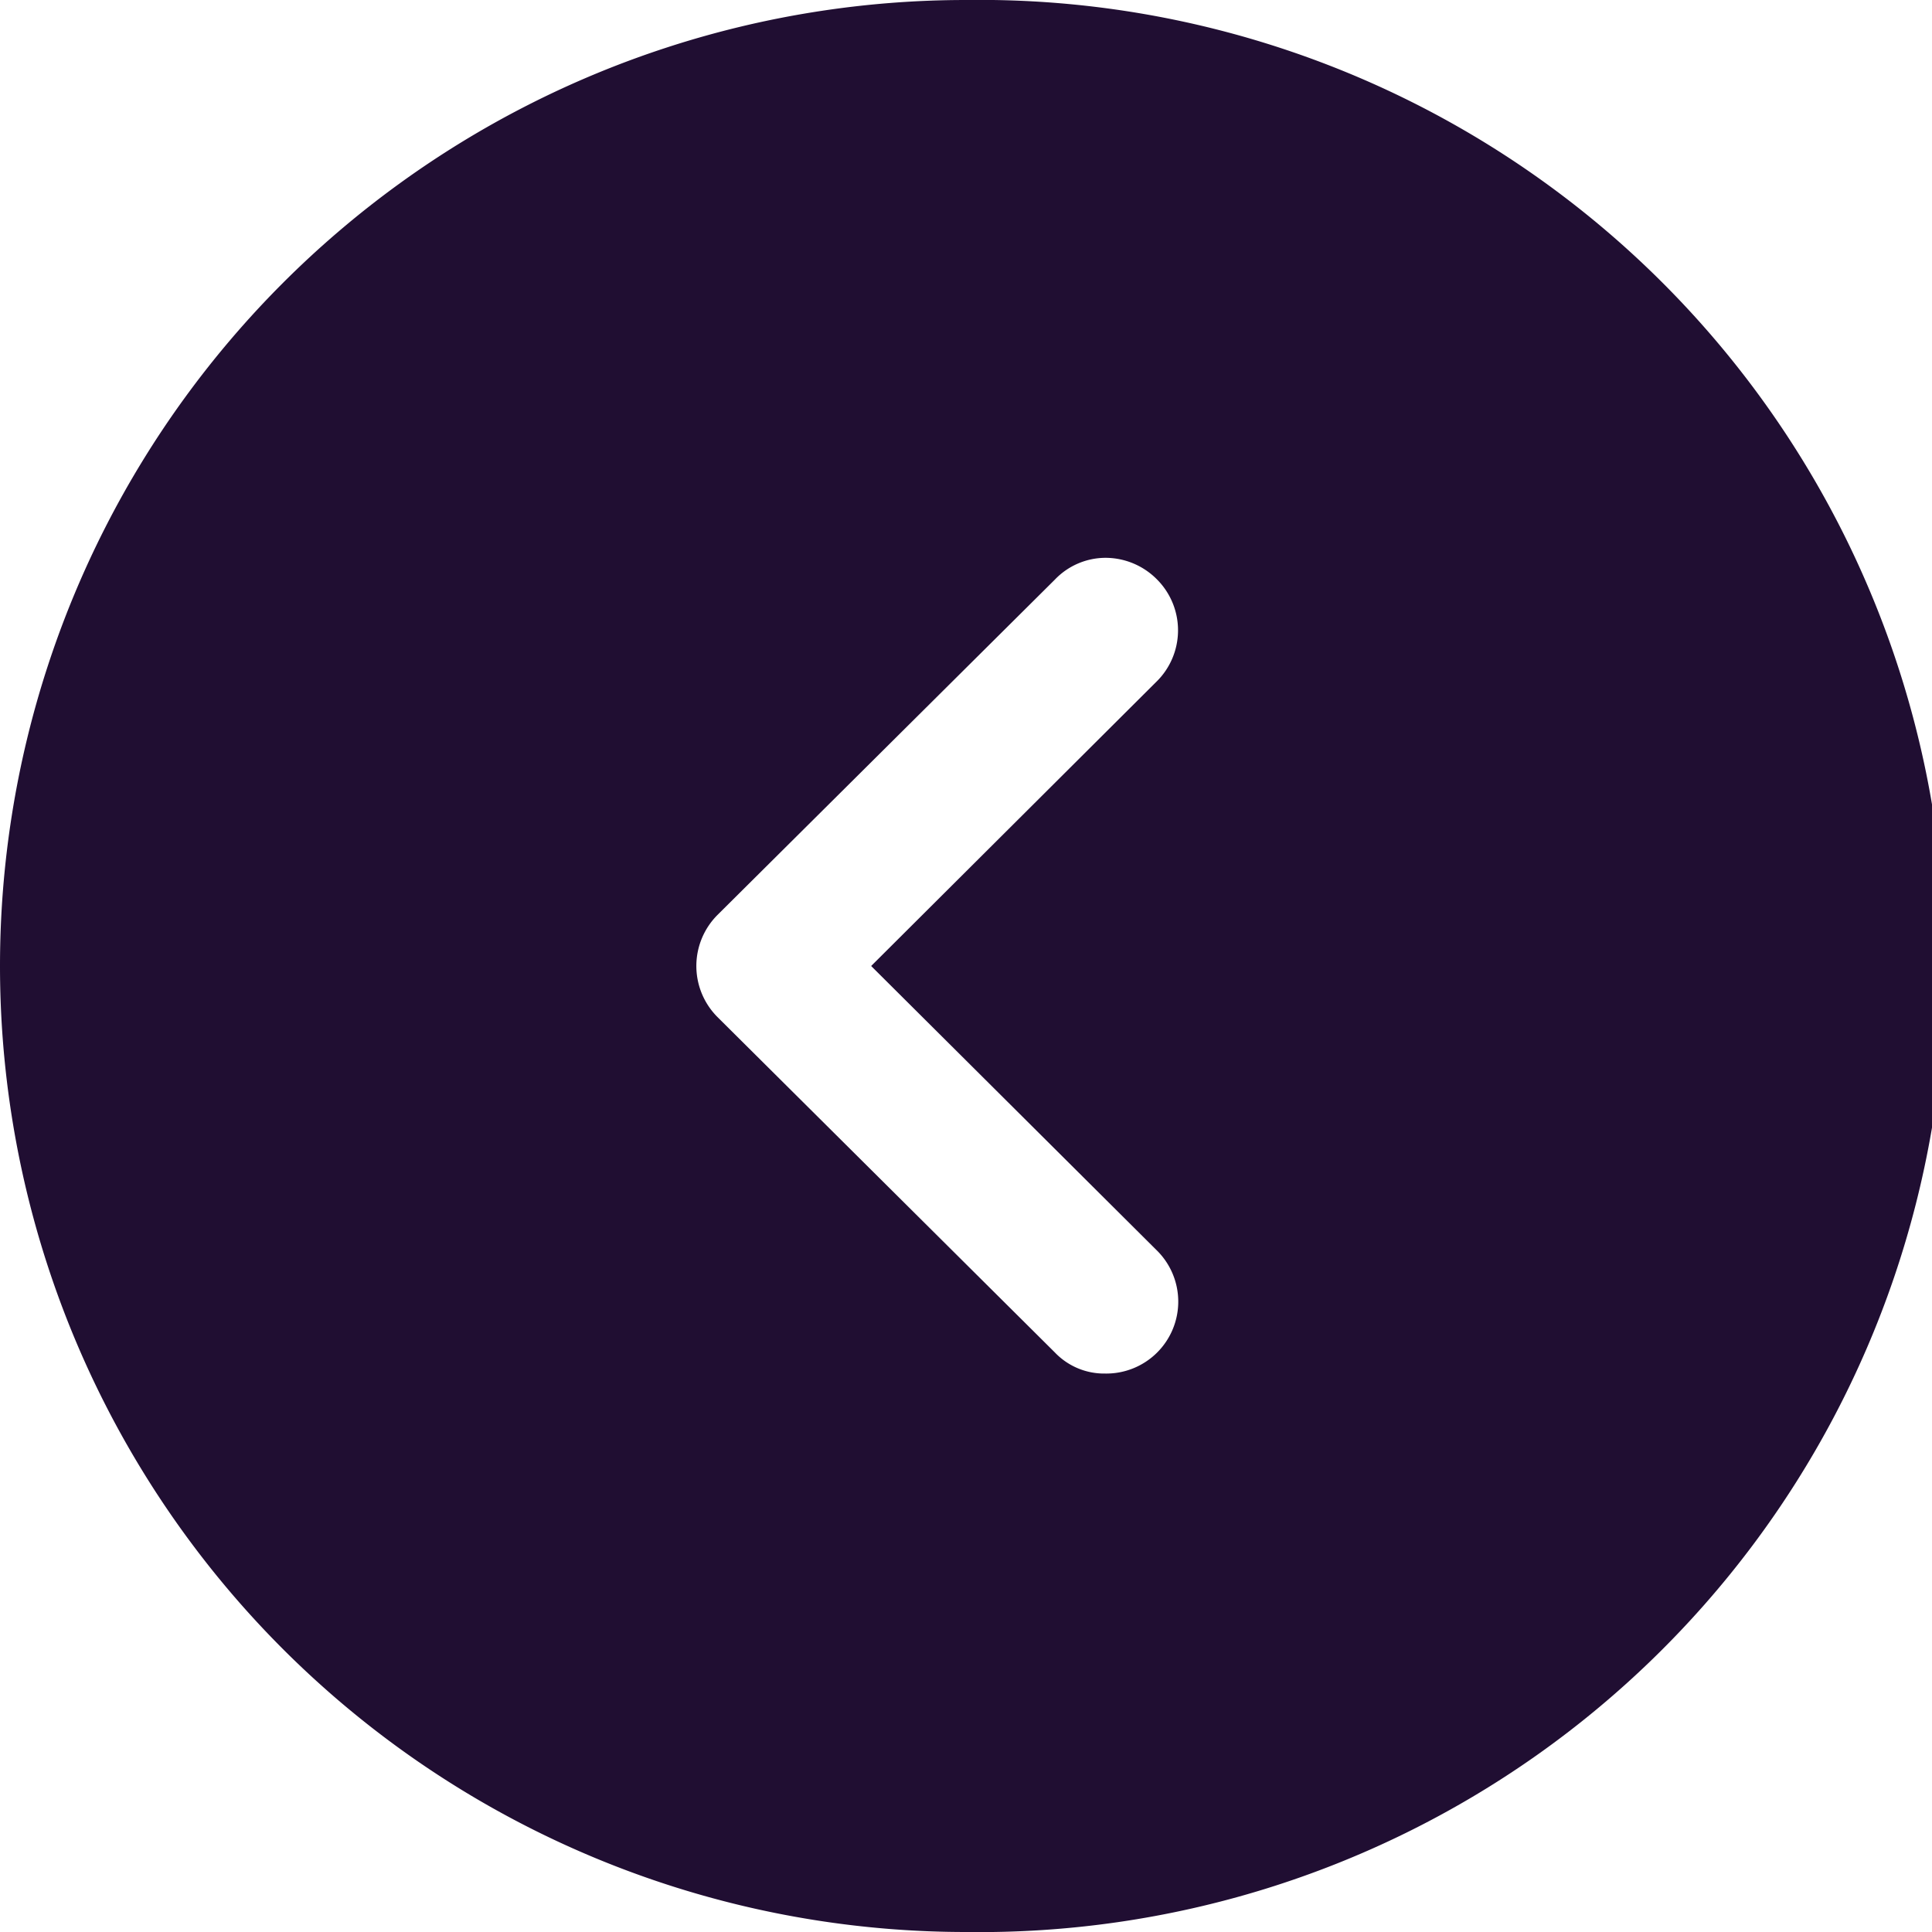 <svg id="Iconly_Bold_Arrow_-_Left_Circle" data-name="Iconly/Bold/Arrow - Left Circle" xmlns="http://www.w3.org/2000/svg" width="27.5" height="27.5" viewBox="0 0 27.5 27.5">
  <g id="Arrow_-_Left_Circle" data-name="Arrow - Left Circle">
    <path id="Arrow_-_Left_Circle-2" data-name="Arrow - Left Circle" d="M13.75,27.5a13.75,13.75,0,0,1,0-27.5l.385,0a13.75,13.75,0,0,1-.385,27.5ZM15.739,7.94a1,1,0,0,0-.724.31l-4.8,4.771a1.028,1.028,0,0,0,0,1.458l4.8,4.772a.969.969,0,0,0,.715.3,1.024,1.024,0,0,0,.729-1.76L12.4,13.75l4.057-4.043a1.025,1.025,0,0,0,.014-1.457A1.032,1.032,0,0,0,15.739,7.94Z" fill="#200e32"/>
  </g>
</svg>
